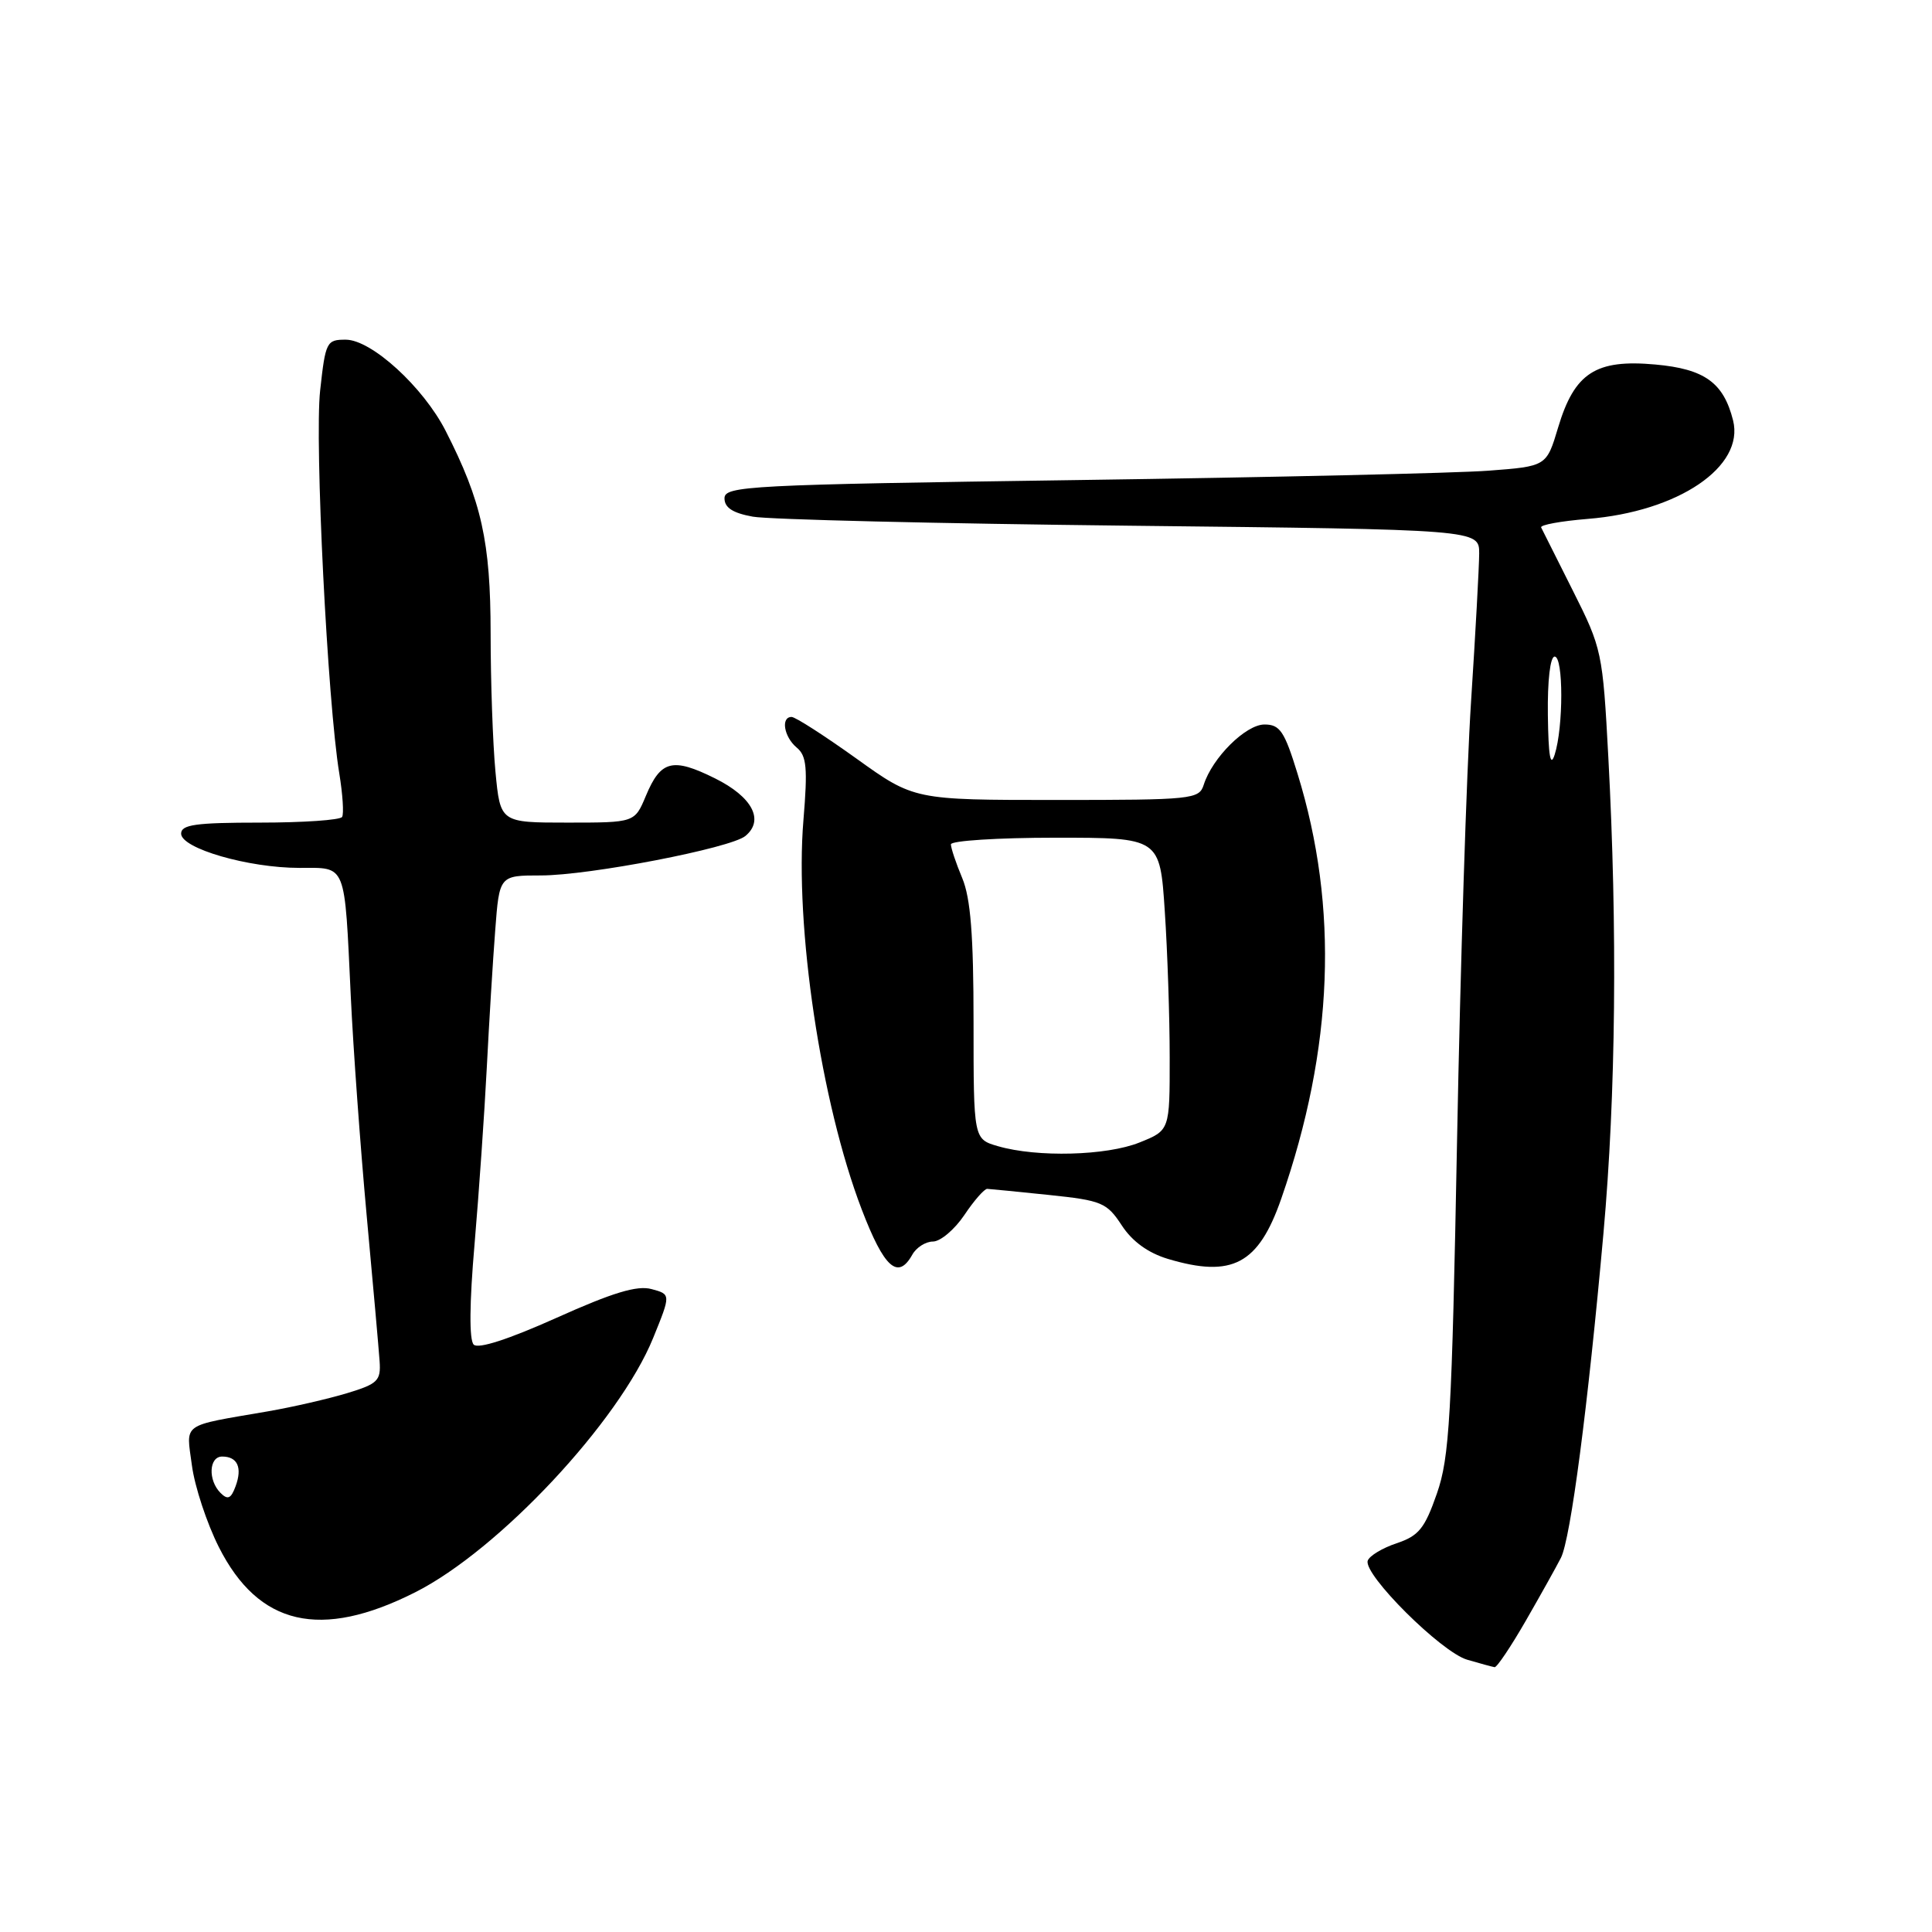 <?xml version="1.0" encoding="UTF-8" standalone="no"?>
<!DOCTYPE svg PUBLIC "-//W3C//DTD SVG 1.1//EN" "http://www.w3.org/Graphics/SVG/1.1/DTD/svg11.dtd" >
<svg xmlns="http://www.w3.org/2000/svg" xmlns:xlink="http://www.w3.org/1999/xlink" version="1.1" viewBox="0 0 256 256">
 <g >
 <path fill="currentColor"
d=" M 202.18 214.75 C 204.16 211.31 206.25 207.56 206.83 206.42 C 208.12 203.88 210.41 186.37 212.47 163.37 C 214.11 145.01 214.33 123.14 213.11 100.30 C 212.37 86.44 212.26 85.91 208.43 78.30 C 206.27 74.01 204.37 70.23 204.21 69.89 C 204.06 69.55 206.82 69.05 210.35 68.76 C 222.38 67.80 231.18 61.84 229.64 55.70 C 228.38 50.70 225.87 48.89 219.34 48.30 C 211.44 47.58 208.63 49.40 206.46 56.64 C 204.92 61.79 204.92 61.79 197.21 62.37 C 192.97 62.69 168.46 63.25 142.75 63.61 C 99.09 64.23 96.00 64.39 96.00 66.03 C 96.00 67.27 97.10 67.98 99.75 68.46 C 101.81 68.84 124.31 69.38 149.75 69.66 C 196.00 70.17 196.00 70.17 196.00 73.34 C 195.99 75.08 195.51 83.92 194.92 93.00 C 194.33 102.08 193.50 128.18 193.07 151.00 C 192.37 187.84 192.07 193.11 190.39 197.92 C 188.78 202.54 187.99 203.51 185.06 204.49 C 183.17 205.12 181.45 206.16 181.23 206.80 C 180.63 208.62 190.97 218.92 194.41 219.92 C 196.11 220.42 197.74 220.86 198.04 220.91 C 198.34 220.96 200.20 218.19 202.18 214.75 Z  M 55.01 210.99 C 66.10 205.40 82.05 188.35 86.55 177.28 C 88.90 171.50 88.90 171.50 86.33 170.81 C 84.43 170.29 81.19 171.27 73.74 174.62 C 67.38 177.47 63.37 178.77 62.77 178.17 C 62.16 177.56 62.20 172.70 62.88 164.86 C 63.46 158.06 64.19 147.55 64.50 141.50 C 64.81 135.45 65.31 127.24 65.62 123.25 C 66.17 116.00 66.17 116.00 71.68 116.00 C 78.08 116.00 96.84 112.38 98.77 110.77 C 101.31 108.67 99.68 105.59 94.75 103.14 C 89.11 100.34 87.55 100.74 85.58 105.46 C 84.10 109.00 84.10 109.00 75.20 109.00 C 66.29 109.00 66.29 109.00 65.65 102.25 C 65.30 98.54 65.01 90.28 65.01 83.91 C 65.00 71.77 63.82 66.44 59.05 57.09 C 56.08 51.28 49.24 45.03 45.83 45.01 C 43.27 45.00 43.13 45.28 42.42 51.75 C 41.67 58.51 43.40 93.07 44.96 102.50 C 45.41 105.25 45.58 107.84 45.33 108.25 C 45.08 108.66 40.18 109.00 34.44 109.00 C 25.95 109.00 24.00 109.27 24.00 110.46 C 24.00 112.42 32.91 115.00 39.66 115.00 C 45.98 115.00 45.63 114.13 46.48 132.00 C 46.80 138.88 47.75 151.93 48.58 161.00 C 49.42 170.07 50.19 178.79 50.30 180.37 C 50.48 182.95 50.06 183.37 46.00 184.60 C 43.52 185.35 38.80 186.44 35.50 187.01 C 23.85 189.02 24.67 188.44 25.43 194.18 C 25.80 196.98 27.41 201.85 29.00 205.00 C 34.26 215.42 42.48 217.32 55.01 210.99 Z  M 120.88 166.26 C 121.41 165.30 122.65 164.51 123.63 164.51 C 124.61 164.50 126.48 162.93 127.78 161.00 C 129.07 159.07 130.44 157.51 130.82 157.53 C 131.19 157.55 134.88 157.91 139.01 158.34 C 146.00 159.07 146.66 159.35 148.64 162.37 C 150.03 164.50 152.13 166.02 154.75 166.81 C 163.28 169.36 166.75 167.52 169.77 158.84 C 176.71 138.90 177.42 120.28 171.93 102.52 C 170.20 96.89 169.60 96.00 167.55 96.00 C 165.07 96.00 160.64 100.40 159.50 103.99 C 158.89 105.91 158.00 106.00 139.99 106.00 C 121.12 106.00 121.12 106.00 113.46 100.50 C 109.24 97.48 105.39 95.00 104.89 95.00 C 103.43 95.00 103.88 97.65 105.57 99.06 C 106.89 100.15 107.03 101.76 106.46 108.66 C 105.28 122.78 108.78 146.15 114.18 160.25 C 117.15 168.01 118.98 169.65 120.88 166.26 Z  M 205.10 94.75 C 205.04 90.18 205.41 87.00 206.00 87.00 C 207.17 87.00 207.17 96.35 206.00 100.00 C 205.44 101.75 205.17 100.16 205.10 94.75 Z  M 29.22 197.82 C 27.54 196.14 27.68 193.00 29.44 193.00 C 31.47 193.00 32.13 194.46 31.22 196.93 C 30.61 198.59 30.18 198.78 29.22 197.82 Z  M 132.25 151.88 C 129.00 150.94 129.00 150.94 129.00 135.44 C 129.00 123.92 128.61 119.01 127.50 116.35 C 126.67 114.37 126.00 112.36 126.00 111.88 C 126.00 111.40 132.23 111.00 139.85 111.00 C 153.70 111.00 153.70 111.00 154.34 120.75 C 154.70 126.11 154.99 134.84 154.99 140.14 C 155.00 149.78 155.00 149.78 150.98 151.39 C 146.62 153.14 137.43 153.38 132.25 151.88 Z "/>
</g>
</svg>